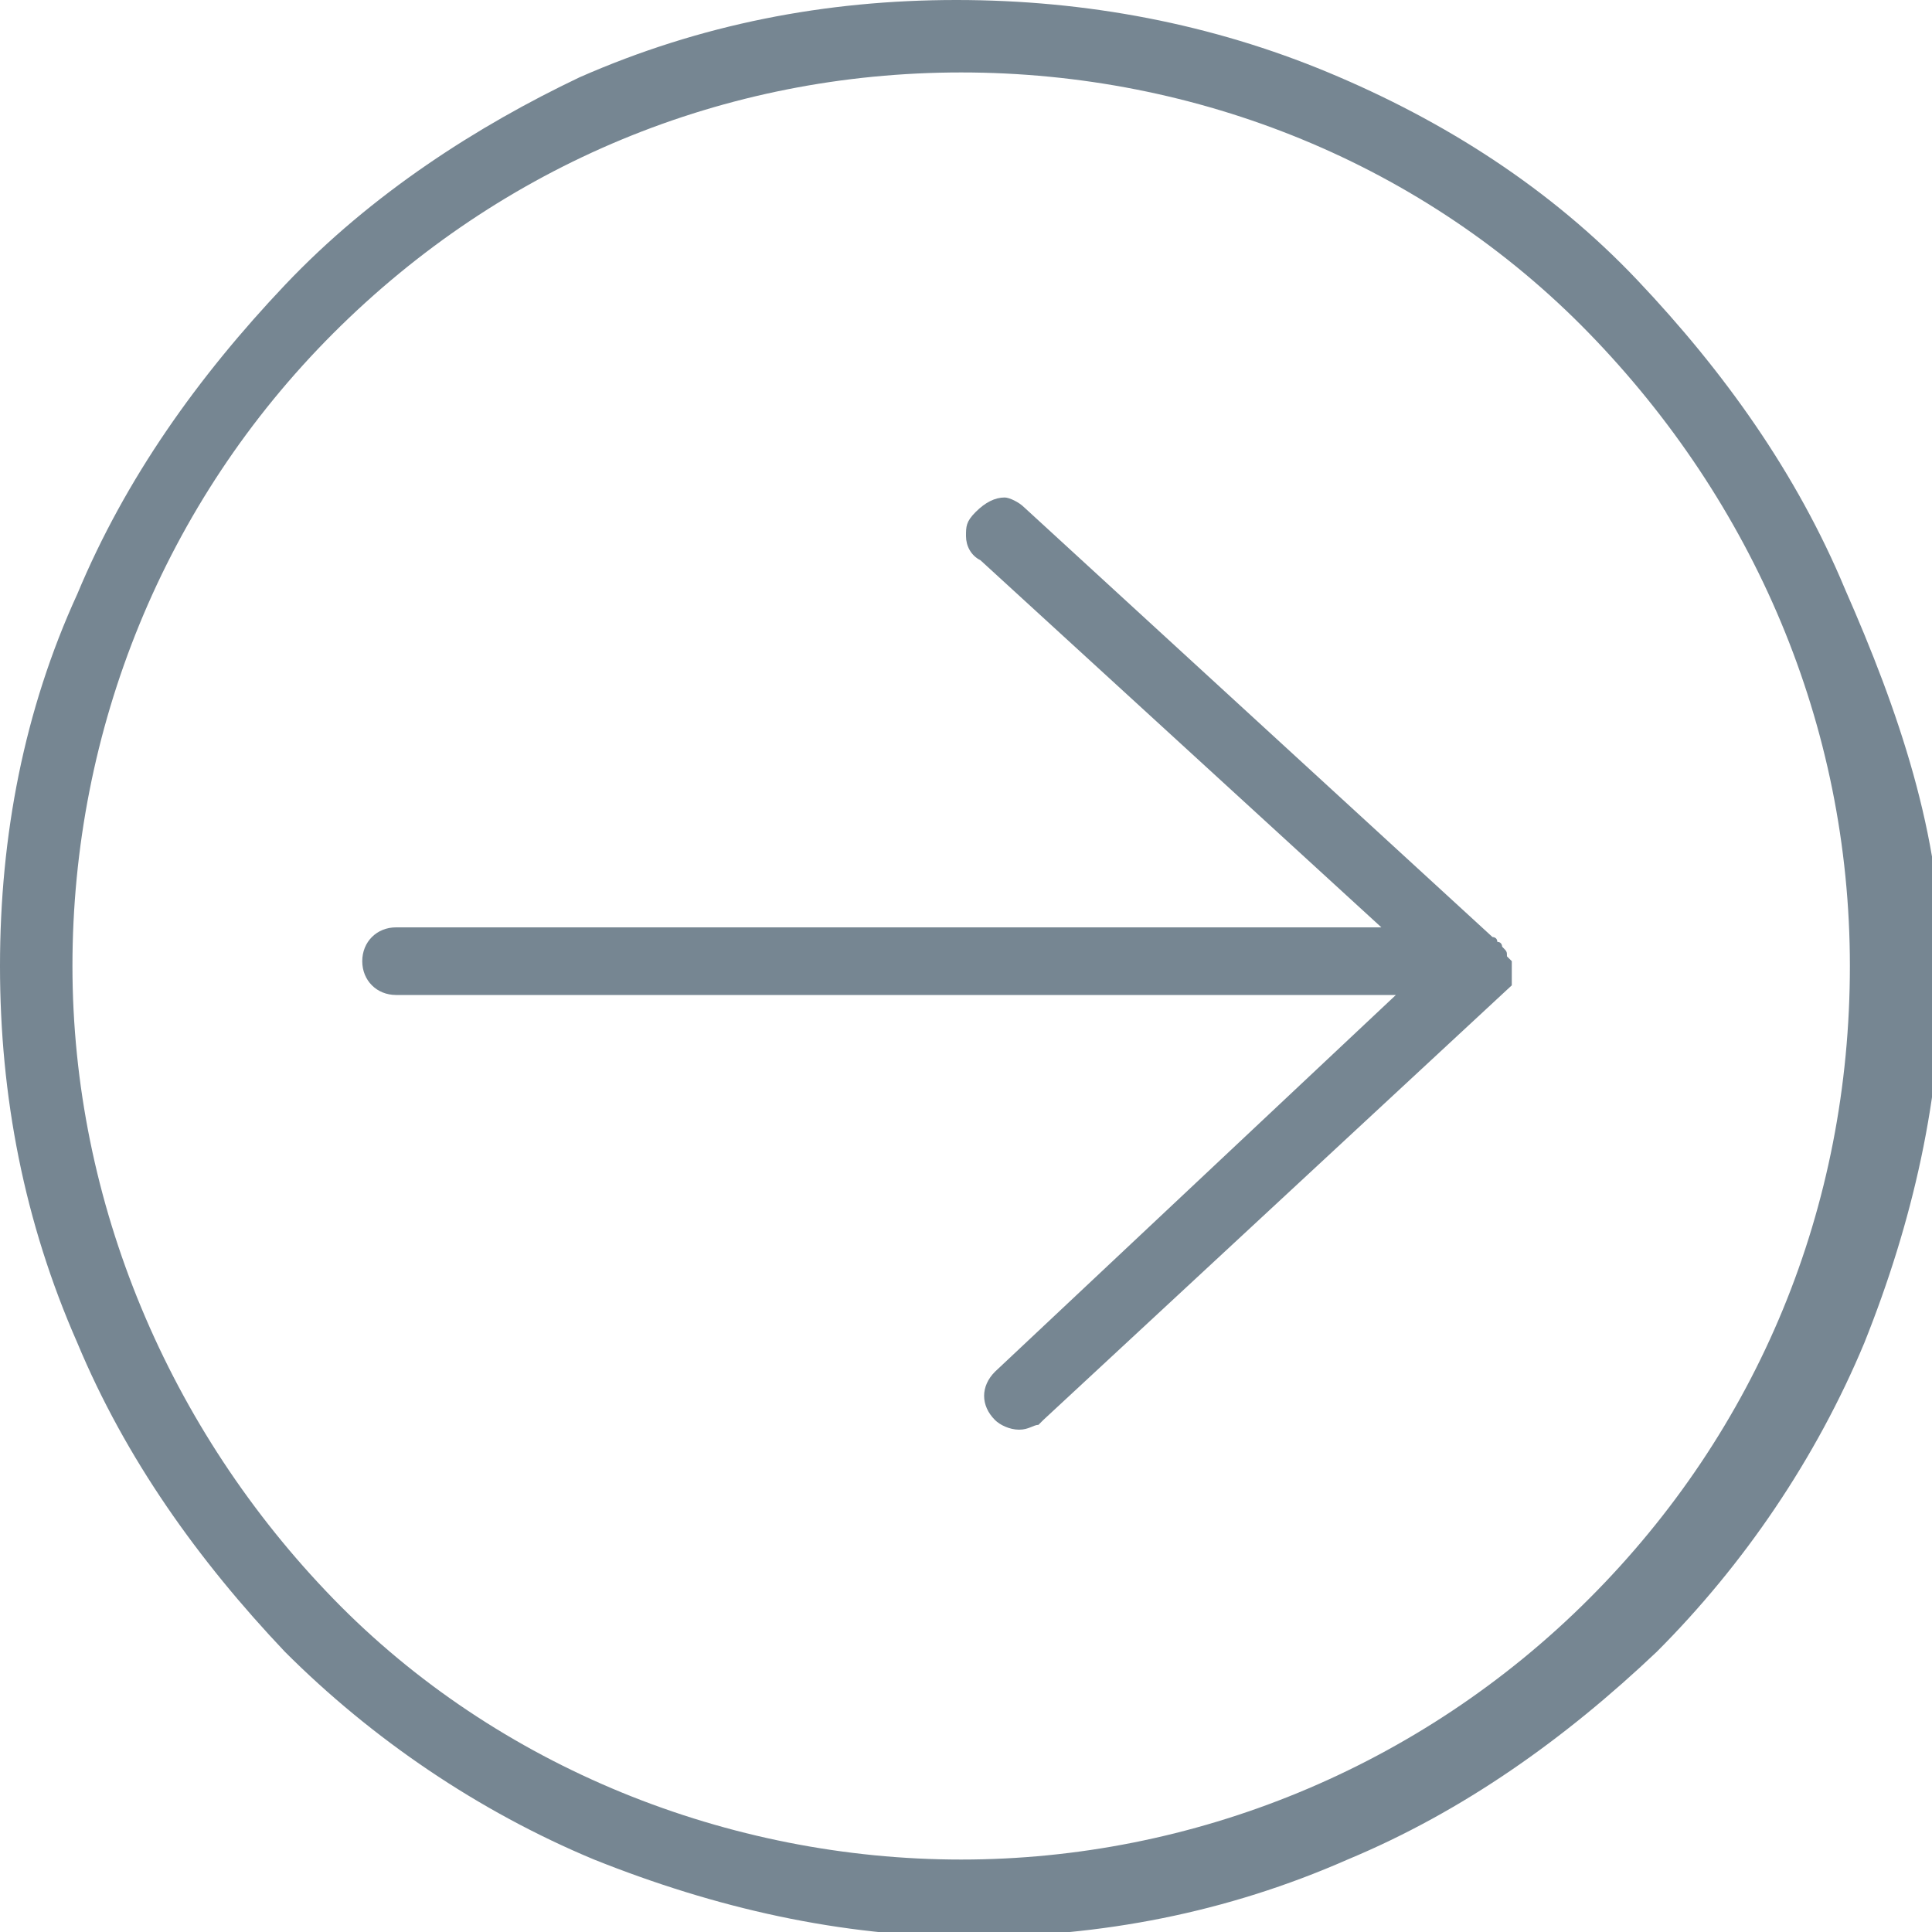 <?xml version="1.0" encoding="utf-8"?>
<!-- Generator: Adobe Illustrator 18.1.1, SVG Export Plug-In . SVG Version: 6.00 Build 0)  -->
<!DOCTYPE svg PUBLIC "-//W3C//DTD SVG 1.1//EN" "http://www.w3.org/Graphics/SVG/1.1/DTD/svg11.dtd">
<svg version="1.1" id="Layer_1" xmlns="http://www.w3.org/2000/svg" xmlns:xlink="http://www.w3.org/1999/xlink" x="0px" y="0px"
	 viewBox="0 0 40 40" enable-background="new 0 0 40 40" xml:space="preserve" width="40px" height="40px">
<g>
	<path fill="#768692" d="M38.2,12.2c-1-2.4-2.5-4.5-4.3-6.4c-1.8-1.9-4-3.3-6.4-4.3c-2.4-1-5-1.5-7.7-1.5s-5.3,0.5-7.8,1.6
		C9.9,2.6,7.7,4,5.9,5.9s-3.3,4-4.3,6.4C0.5,14.7,0,17.3,0,20s0.5,5.3,1.6,7.8c1,2.4,2.5,4.5,4.3,6.4c1.8,1.8,4,3.3,6.4,4.3
		c2.5,1,5.1,1.6,7.8,1.6s5.3-0.5,7.8-1.6c2.4-1,4.5-2.5,6.4-4.3c1.8-1.8,3.3-4,4.3-6.4c1-2.5,1.6-5.1,1.6-7.8S39.3,14.7,38.2,12.2z
		 M38.3,20c0,5-1.9,9.6-5.4,13.1s-8.2,5.4-13,5.4s-9.6-1.9-13-5.4S1.5,24.9,1.5,20s1.9-9.6,5.4-13.1s8.1-5.4,13-5.4s9.6,1.9,13,5.4
		S38.3,15,38.3,20z"/>
	<path fill="#768692" d="M31.3,20.1c0-0.1,0-0.1,0-0.2l0,0l-0.1-0.1c0-0.1,0-0.1-0.1-0.2c0,0,0-0.1-0.1-0.1c0-0.1-0.1-0.1-0.1-0.1
		l-9.7-8.9c-0.1-0.1-0.3-0.2-0.4-0.2c-0.2,0-0.4,0.1-0.6,0.3c-0.2,0.2-0.2,0.3-0.2,0.5s0.1,0.4,0.3,0.5l8.3,7.6H8.2
		c-0.4,0-0.7,0.3-0.7,0.7c0,0.4,0.3,0.7,0.7,0.7h20.7l-8.3,7.8c-0.3,0.3-0.3,0.7,0,1c0.1,0.1,0.3,0.2,0.5,0.2c0.2,0,0.3-0.1,0.4-0.1
		l0.1-0.1l0,0l9.7-9C31.3,20.3,31.3,20.3,31.3,20.1L31.3,20.1C31.3,20.2,31.3,20.1,31.3,20.1z"/>
</g>
</svg>


